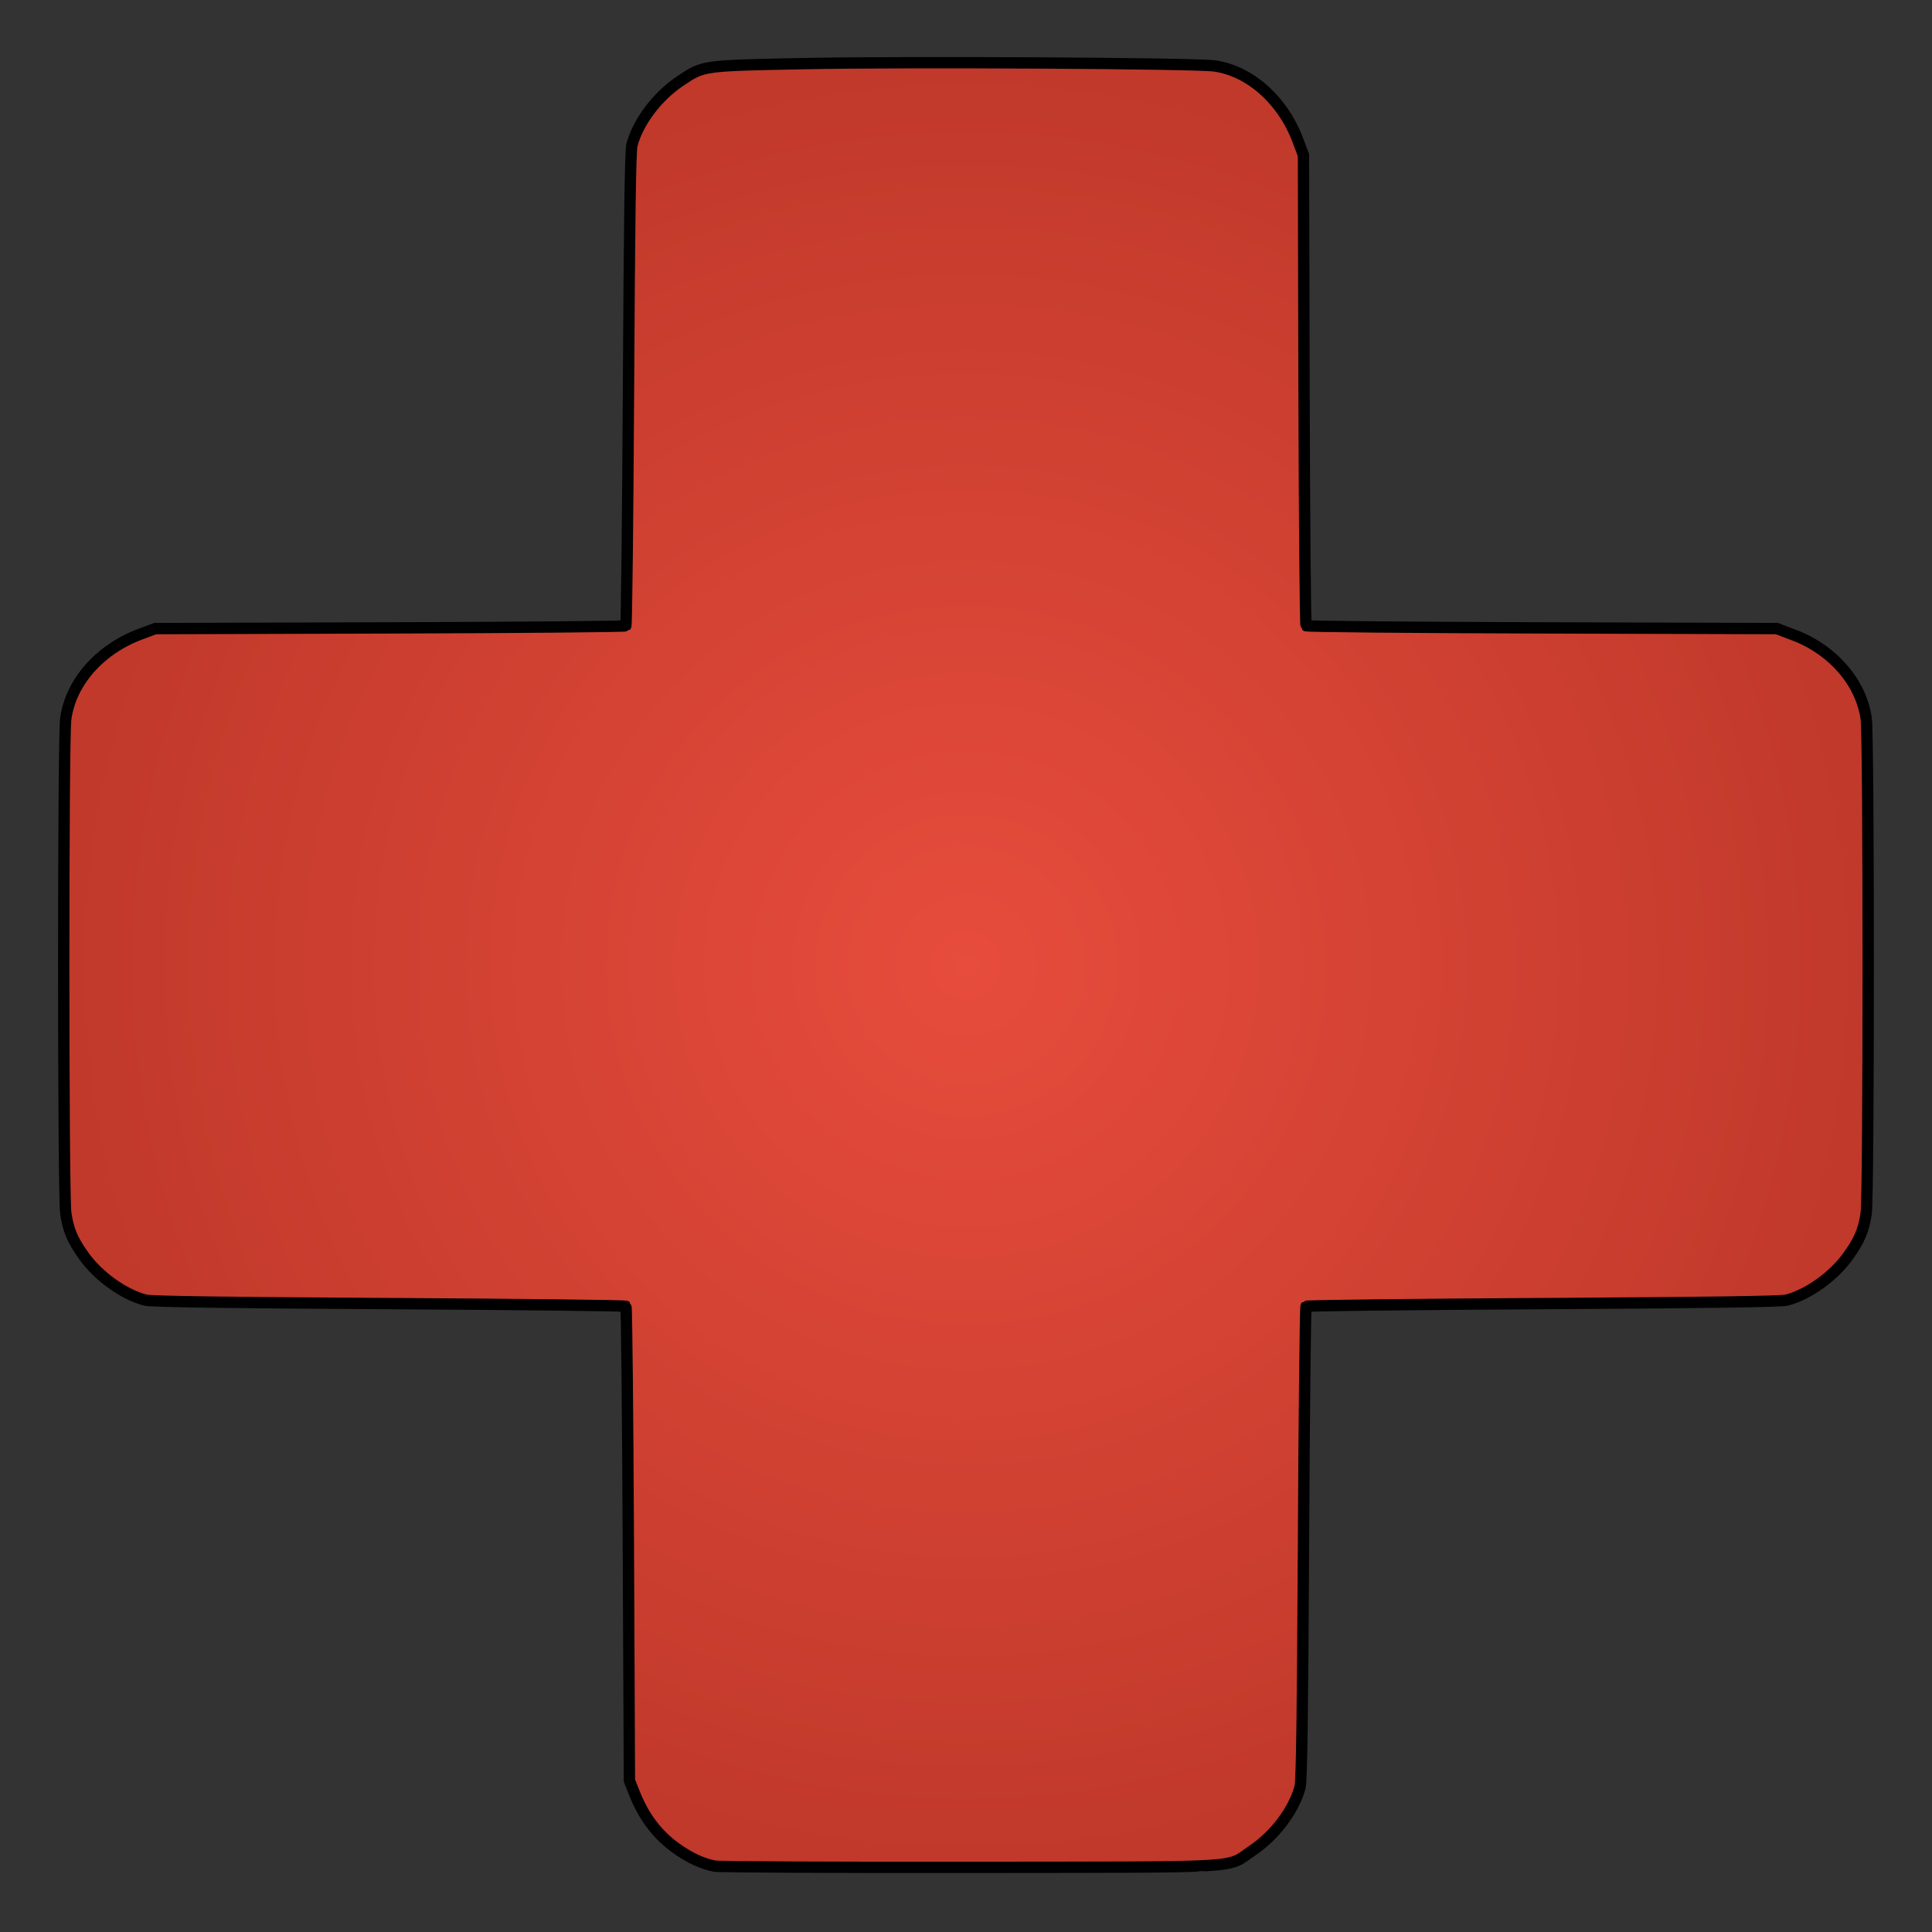 <?xml version="1.0" encoding="UTF-8" standalone="no"?>
<svg
   style="height: 512px; width: 512px;"
   viewBox="0 0 512 512"
   version="1.1"
   id="svg8"
   sodipodi:docname="health.svg"
   inkscape:version="1.2.1 (9c6d41e410, 2022-07-14)"
   xmlns:inkscape="http://www.inkscape.org/namespaces/inkscape"
   xmlns:sodipodi="http://sodipodi.sourceforge.net/DTD/sodipodi-0.dtd"
   xmlns:xlink="http://www.w3.org/1999/xlink"
   xmlns="http://www.w3.org/2000/svg"
   xmlns:svg="http://www.w3.org/2000/svg">
  <rect x="0" y="0" width="512" height="512" fill="#333333" stroke="none"/>
  <defs
     id="defs12">
    <linearGradient
       inkscape:collect="always"
       id="linearGradient53300">
      <stop
         style="stop-color:#e74c3c;stop-opacity:1;"
         offset="0"
         id="stop53296" />
      <stop
         style="stop-color:#c0392b;stop-opacity:1;"
         offset="1"
         id="stop53298" />
    </linearGradient>
    <radialGradient
       inkscape:collect="always"
       xlink:href="#linearGradient53300"
       id="radialGradient53302"
       cx="255.989"
       cy="255.746"
       fx="255.989"
       fy="255.746"
       r="239.104"
       gradientTransform="matrix(1.004,0.001,-0.001,1.003,-0.7,-0.958)"
       gradientUnits="userSpaceOnUse" />
  </defs>
  <sodipodi:namedview
     id="namedview10"
     pagecolor="#ffffff"
     bordercolor="#000000"
     borderopacity="0.25"
     inkscape:showpageshadow="2"
     inkscape:pageopacity="0.0"
     inkscape:pagecheckerboard="0"
     inkscape:deskcolor="#d1d1d1"
     showgrid="false"
     inkscape:zoom="0.50146485"
     inkscape:cx="127.62609"
     inkscape:cy="393.84615"
     inkscape:window-width="1278"
     inkscape:window-height="1360"
     inkscape:window-x="0"
     inkscape:window-y="0"
     inkscape:window-maximized="0"
     inkscape:current-layer="svg8" />
  <g
     class=""
     style=""
     transform="translate(0,0)"
     id="g6">
    <path
       d="M196 16a30 30 0 0 0-30 30v120H46a30 30 0 0 0-30 30v120a30 30 0 0 0 30 30h120v120a30 30 0 0 0 30 30h120a30 30 0 0 0 30-30V346h120a30 30 0 0 0 30-30V196a30 30 0 0 0-30-30H346V46a30 30 0 0 0-30-30H196z"
       fill="#fff"
       fill-opacity="1"
       id="path4" />
  </g>
  <path
     style="fill:url(#radialGradient53302);stroke-width:3;fill-opacity:1;stroke:#000000;stroke-opacity:1;stroke-dasharray:none"
     d="m 189.445,494.548 c -3.167,-0.563 -6.665,-2.177 -10.232,-4.723 -4.987,-3.558 -8.609,-8.332 -11.093,-14.619 l -1.319,-3.338 -0.281,-62.662 c -0.154,-34.464 -0.443,-62.824 -0.641,-63.022 -0.198,-0.198 -28.46,-0.522 -62.804,-0.719 -43.976,-0.253 -63.081,-0.527 -64.597,-0.926 -5.736,-1.51 -12.43,-6.325 -16.265,-11.698 -3.015,-4.226 -4.14,-6.892 -4.779,-11.335 -0.726,-5.042 -0.734,-125.864 -0.009,-131.063 1.35,-9.678 9.024,-18.37 19.764,-22.385 l 3.942,-1.473 62.174,-0.183 c 34.196,-0.101 62.342,-0.35 62.546,-0.555 0.205,-0.205 0.522,-28.461 0.706,-62.793 0.242,-45.125 0.496,-63.036 0.918,-64.639 1.611,-6.122 6.71,-12.873 12.795,-16.943 6.191,-4.141 5.714,-4.074 32.857,-4.612 27.191,-0.539 103.404,-0.111 108.682,0.611 9.391,1.284 18.152,9.086 22.141,19.719 l 1.479,3.942 0.155,62.151 c 0.085,34.183 0.332,62.328 0.548,62.544 0.216,0.216 28.371,0.473 62.567,0.572 l 62.174,0.18 4.658,1.769 c 10.208,3.877 17.71,12.583 19.031,22.082 0.713,5.129 0.711,126.062 -0.003,131.091 -0.627,4.423 -1.752,7.092 -4.769,11.321 -3.835,5.374 -10.529,10.189 -16.265,11.698 -1.517,0.399 -20.621,0.673 -64.597,0.926 -34.344,0.198 -62.609,0.524 -62.81,0.725 -0.201,0.201 -0.509,28.449 -0.684,62.772 -0.231,45.245 -0.479,63.017 -0.903,64.624 -1.616,6.127 -6.712,12.874 -12.796,16.943 -6.94,4.642 -0.216,4.25 -74.485,4.339 -36.057,0.043 -66.567,-0.101 -67.801,-0.321 z"
     id="path9162" />
</svg>
